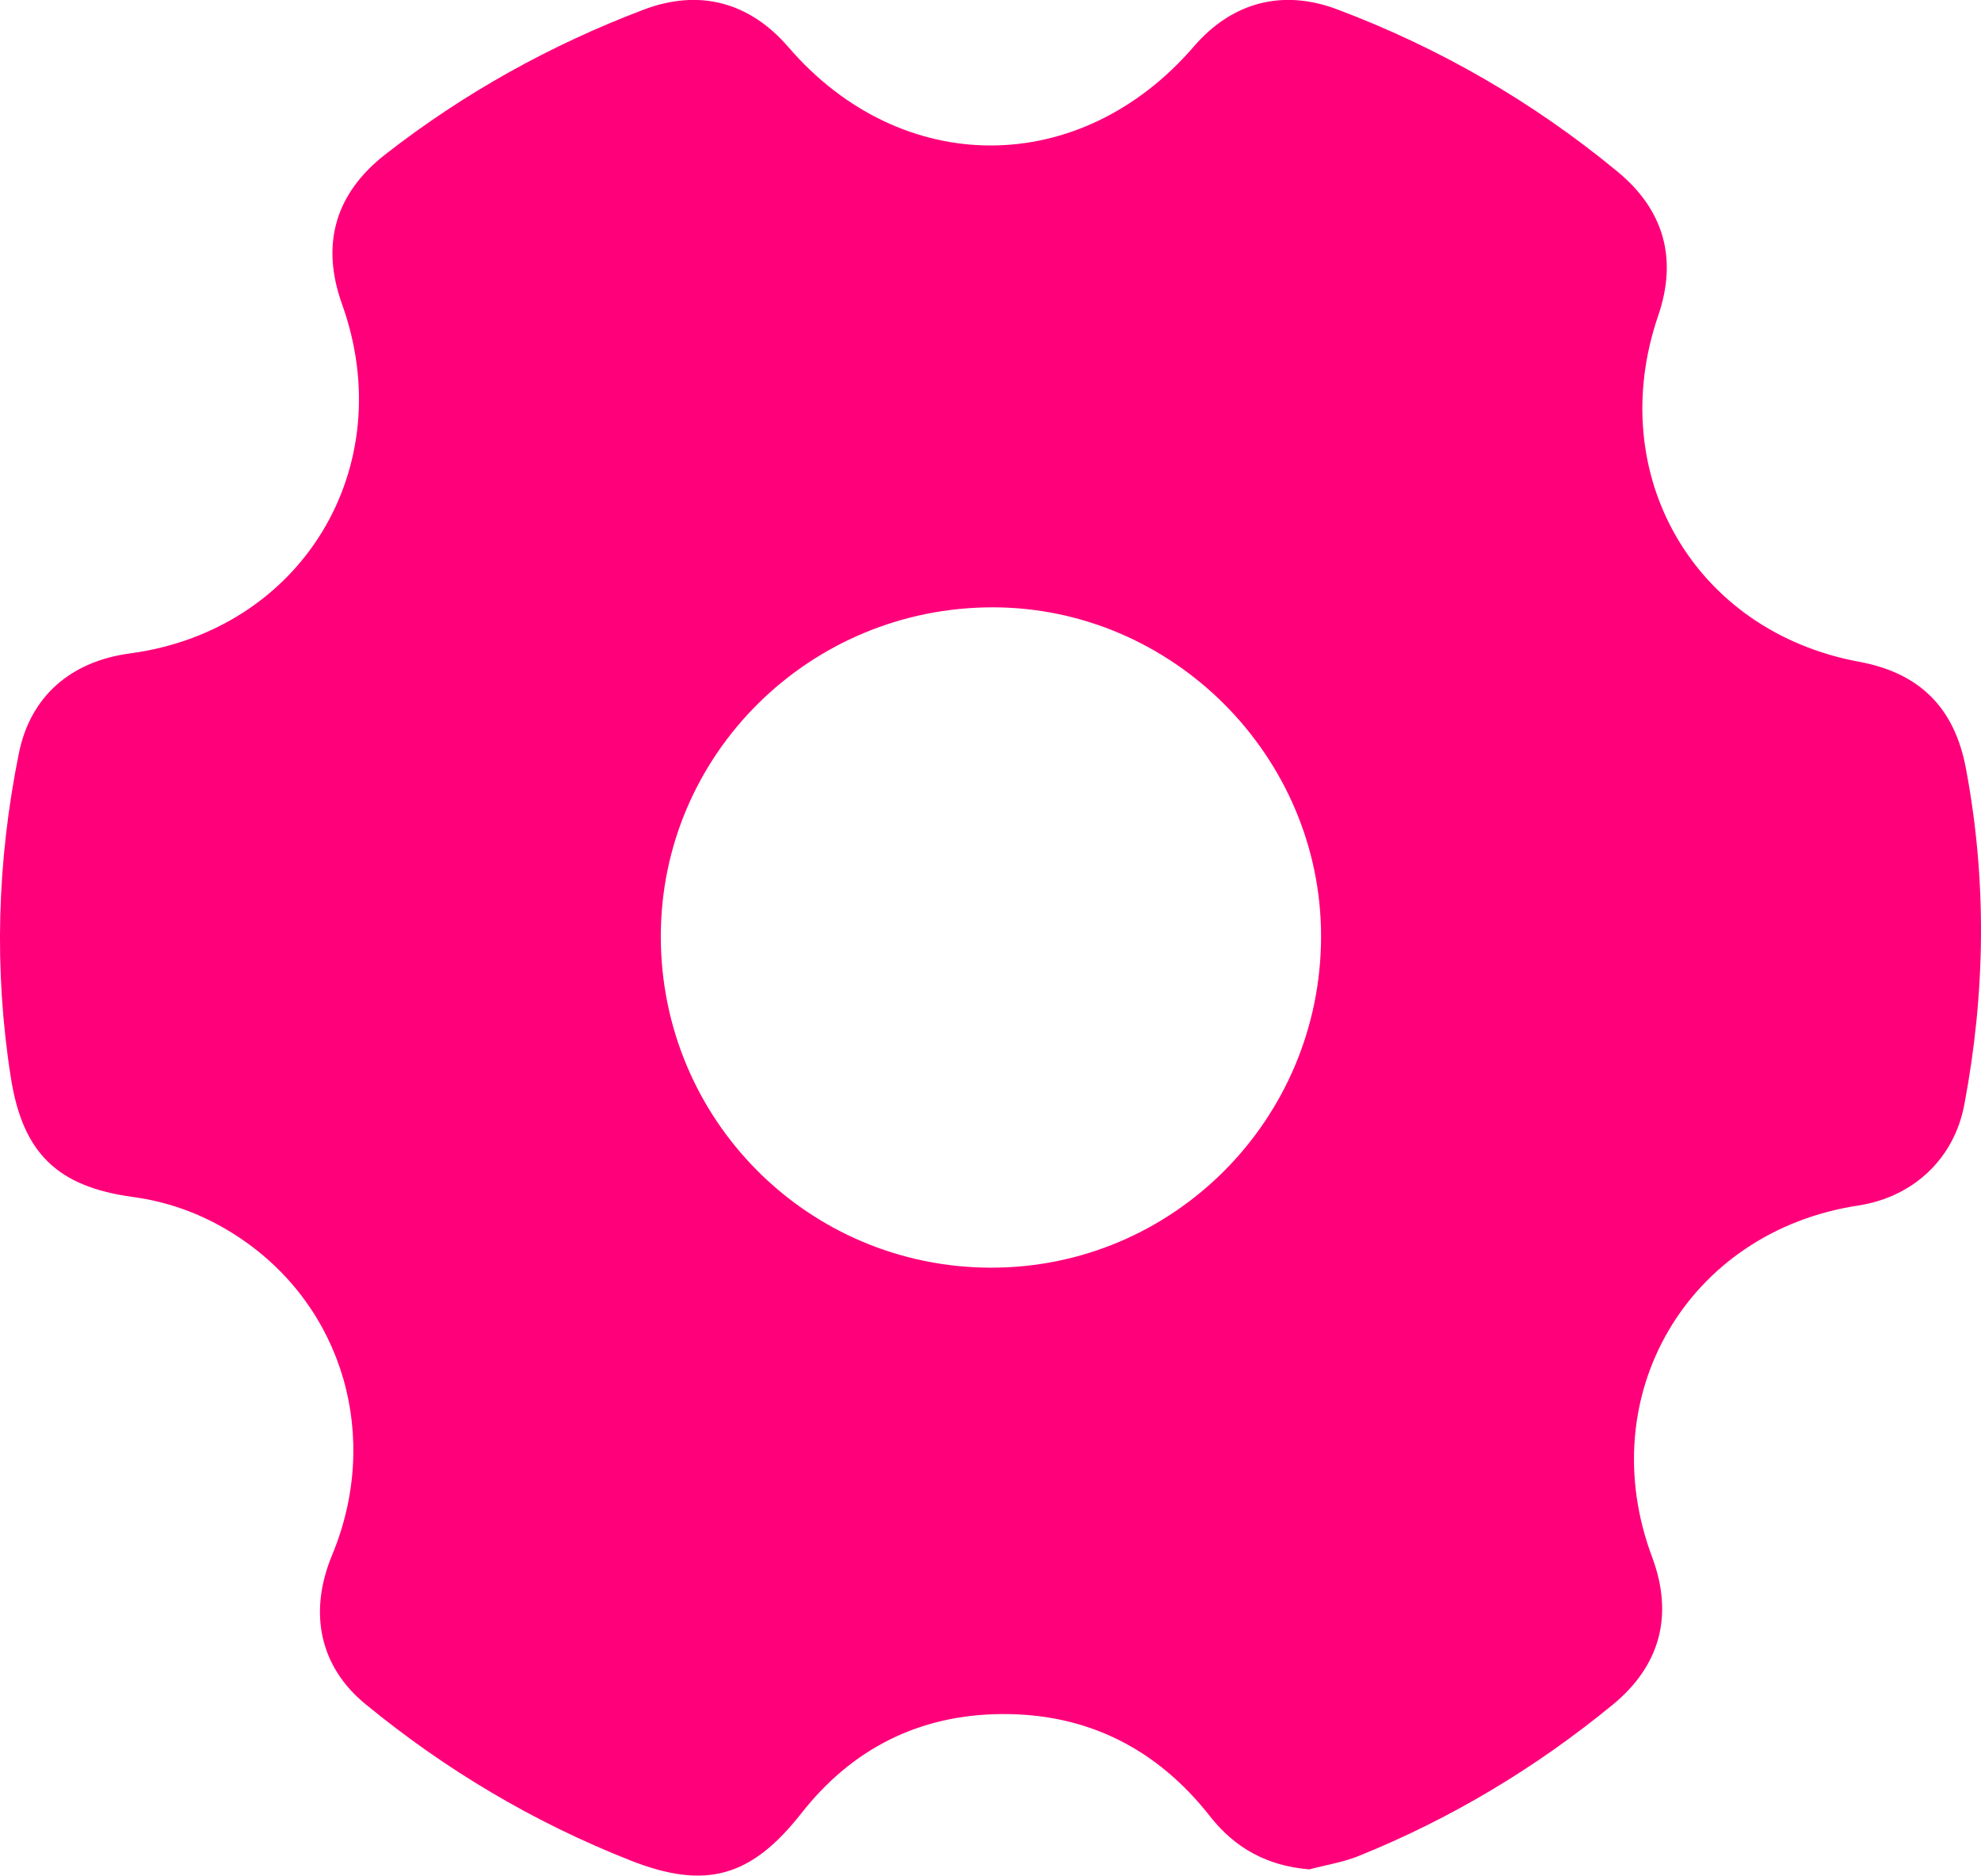 <?xml version="1.0" encoding="UTF-8"?>
<svg id="b" data-name="Layer 2" xmlns="http://www.w3.org/2000/svg" viewBox="0 0 359.98 340.76">
  <g id="c" data-name="Layer 1">
    <path d="M237.98,339.63c-7.62-.62-13.5-3.78-18.12-9.67-9.63-12.27-22.32-18.69-37.94-18.55-14.88,.13-27.08,6.28-36.28,18-9.11,11.61-17.38,14-31.09,8.59-17.57-6.93-33.6-16.45-48.18-28.43-8.22-6.75-10.39-16.53-6.02-27.05,8.9-21.41,2.05-45-16.77-57.62-5.89-3.95-12.34-6.47-19.4-7.43-13.71-1.86-20.04-7.9-22.21-21.69-3.1-19.7-2.49-39.35,1.45-58.88,2.09-10.37,9.37-16.73,20.21-18.19,31.21-4.18,49.17-33.78,38.52-63.46-3.91-10.91-1.22-20.13,7.93-27.25,14.29-11.13,29.95-19.82,46.87-26.24,10.06-3.82,19.22-1.43,26.32,6.81,20.57,23.86,53.05,23.81,73.68-.13,6.95-8.07,16.13-10.46,26.01-6.75,18.63,7.01,35.63,16.83,50.98,29.5,8.42,6.95,10.93,15.81,7.38,26.16-9.9,28.9,6.59,57.34,36.47,62.87,11.13,2.06,17.38,8.4,19.45,19.39,3.84,20.39,3.55,40.74-.29,61.08-1.85,9.8-9.23,16.79-19.3,18.33-30.94,4.72-48.41,34.53-37.44,63.85,3.94,10.54,1.51,19.72-7.14,26.83-14,11.49-29.37,20.7-46.16,27.49-2.84,1.15-5.96,1.63-8.95,2.43Zm2.08-169.47c.03-32.72-26.91-59.77-59.59-59.82-33.34-.05-60.39,26.73-60.39,59.78,0,33.29,26.74,60.13,59.97,60.19,33.1,.06,59.98-26.88,60.01-60.16Z" style="fill: #ff007a;"/>
  </g>
</svg>
